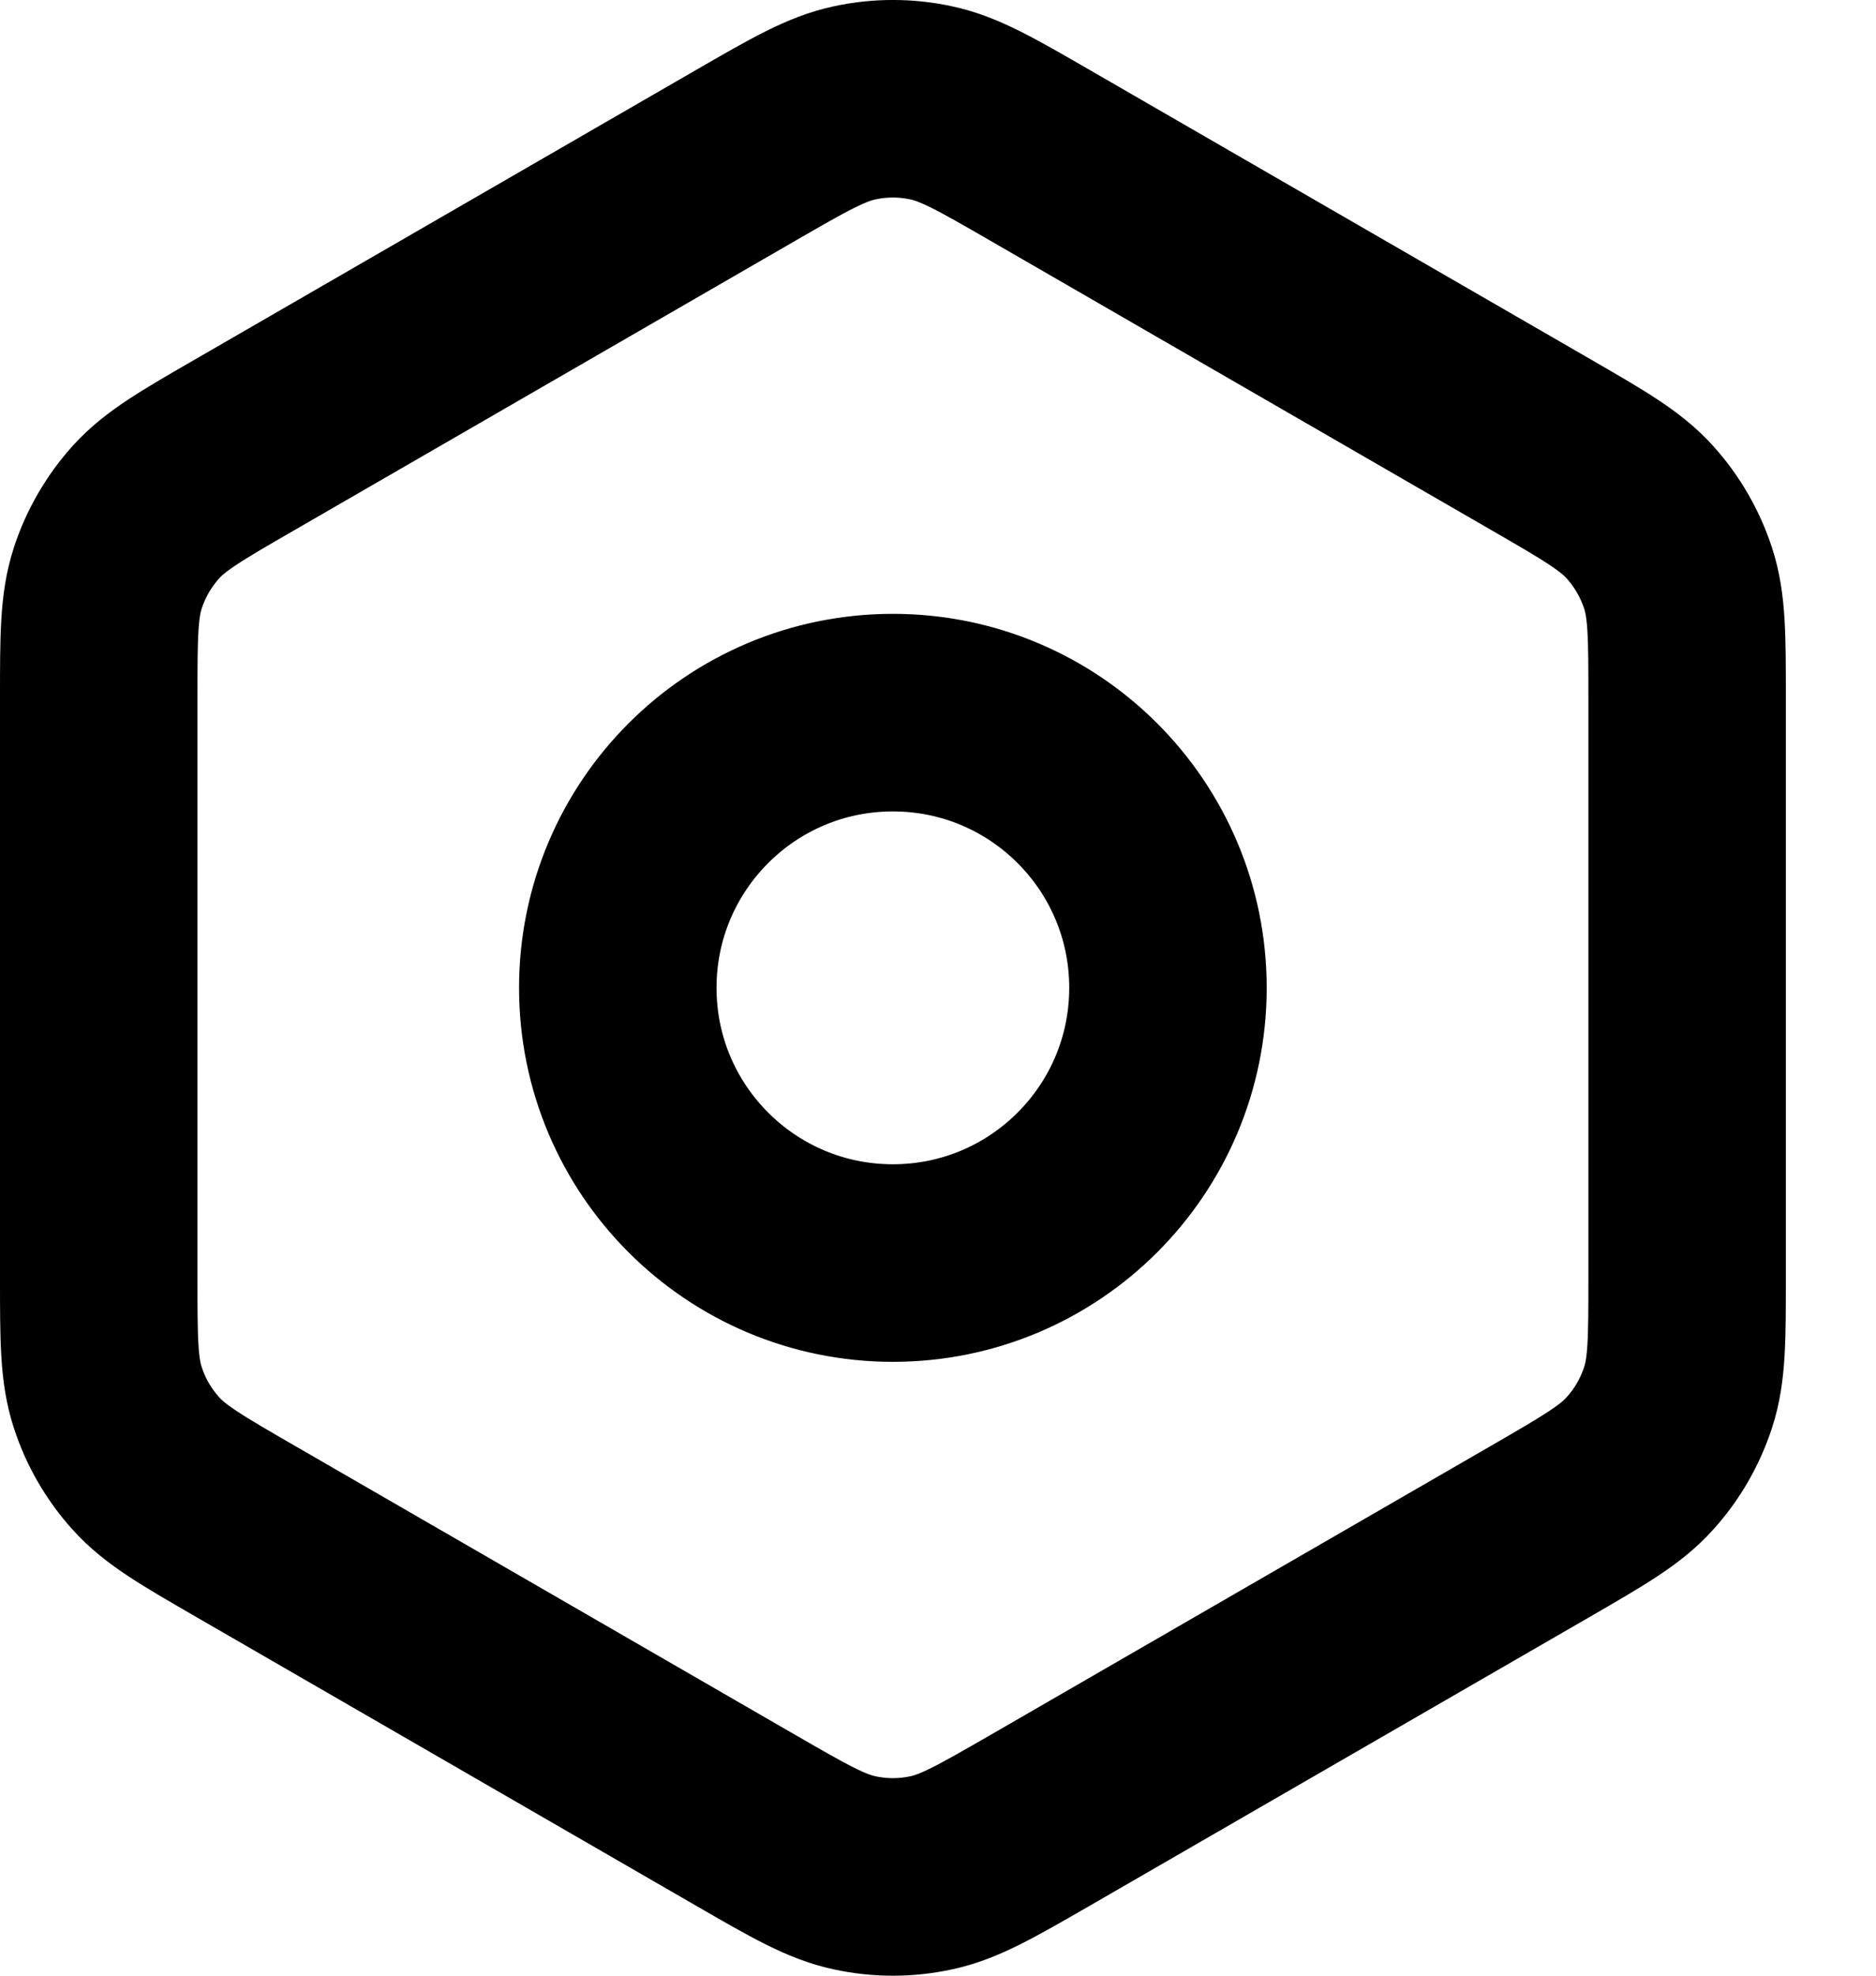 <svg width="19" height="20" viewBox="0 0 19 20" fill="none" xmlns="http://www.w3.org/2000/svg">
<path d="M10.53 18.43L15.601 15.502C16.142 15.189 16.413 15.033 16.609 14.814C16.784 14.621 16.915 14.393 16.996 14.145C17.087 13.866 17.087 13.554 17.087 12.932V7.068C17.087 6.446 17.087 6.134 16.996 5.854C16.915 5.607 16.784 5.379 16.609 5.185C16.413 4.968 16.144 4.812 15.607 4.502L10.529 1.57C9.988 1.258 9.717 1.102 9.43 1.041C9.175 0.986 8.912 0.986 8.657 1.041C8.369 1.102 8.098 1.258 7.557 1.57L2.485 4.499C1.944 4.811 1.674 4.967 1.477 5.185C1.303 5.379 1.171 5.607 1.091 5.854C1 6.134 1 6.447 1 7.072V12.928C1 13.553 1 13.866 1.091 14.145C1.171 14.393 1.303 14.621 1.477 14.814C1.674 15.033 1.944 15.189 2.486 15.502L7.557 18.43C8.098 18.742 8.369 18.898 8.657 18.959C8.912 19.014 9.175 19.014 9.43 18.959C9.717 18.898 9.988 18.742 10.53 18.43Z" stroke="black" stroke-width="2" stroke-linecap="round" stroke-linejoin="round"/>
<path d="M6.257 10C6.257 11.539 7.504 12.786 9.043 12.786C10.582 12.786 11.829 11.539 11.829 10C11.829 8.461 10.582 7.214 9.043 7.214C7.504 7.214 6.257 8.461 6.257 10Z" stroke="black" stroke-width="2" stroke-linecap="round" stroke-linejoin="round"/>
</svg>
